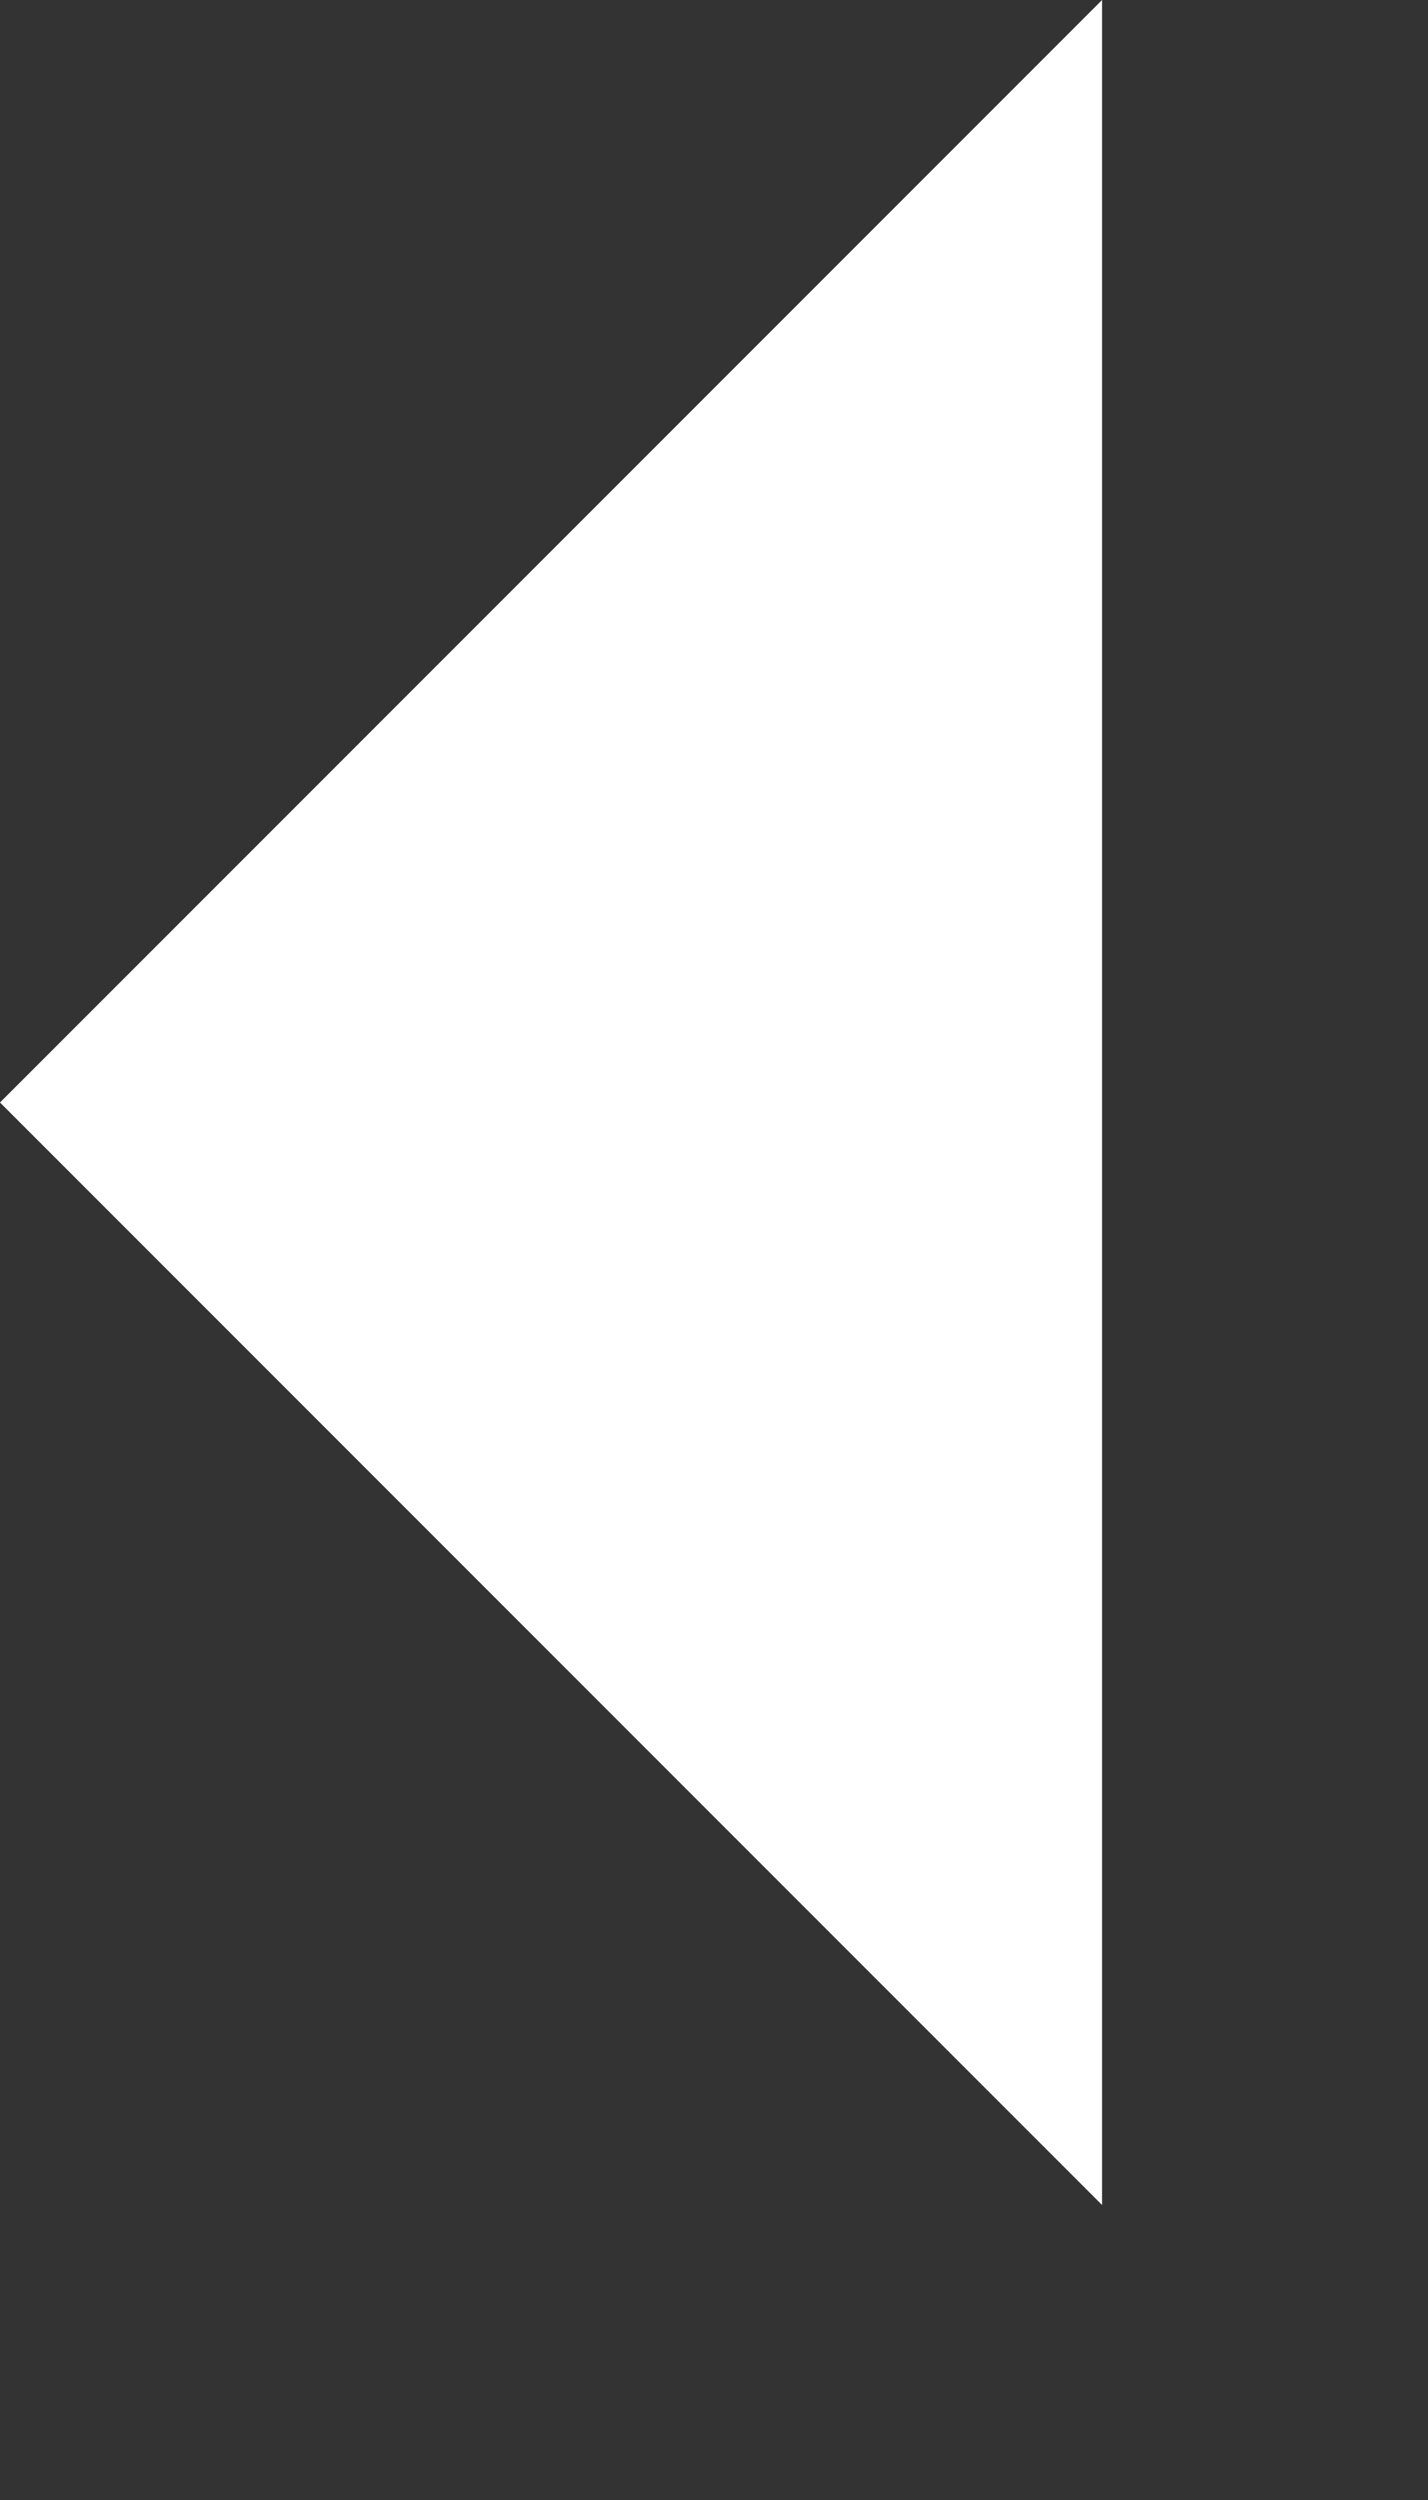 <svg preserveAspectRatio="none" width="4" height="7" viewBox="0 0 4 7" fill="none" xmlns="http://www.w3.org/2000/svg">
<rect x="0" y="0" width="4" height="7" fill="#333333" stroke="none"/>
<path fill-rule="evenodd" clip-rule="evenodd" d="M3.087 6.174L3.087 7.15256e-07L1.19209e-07 3.087L3.087 6.174Z" fill="white"/>
</svg>
